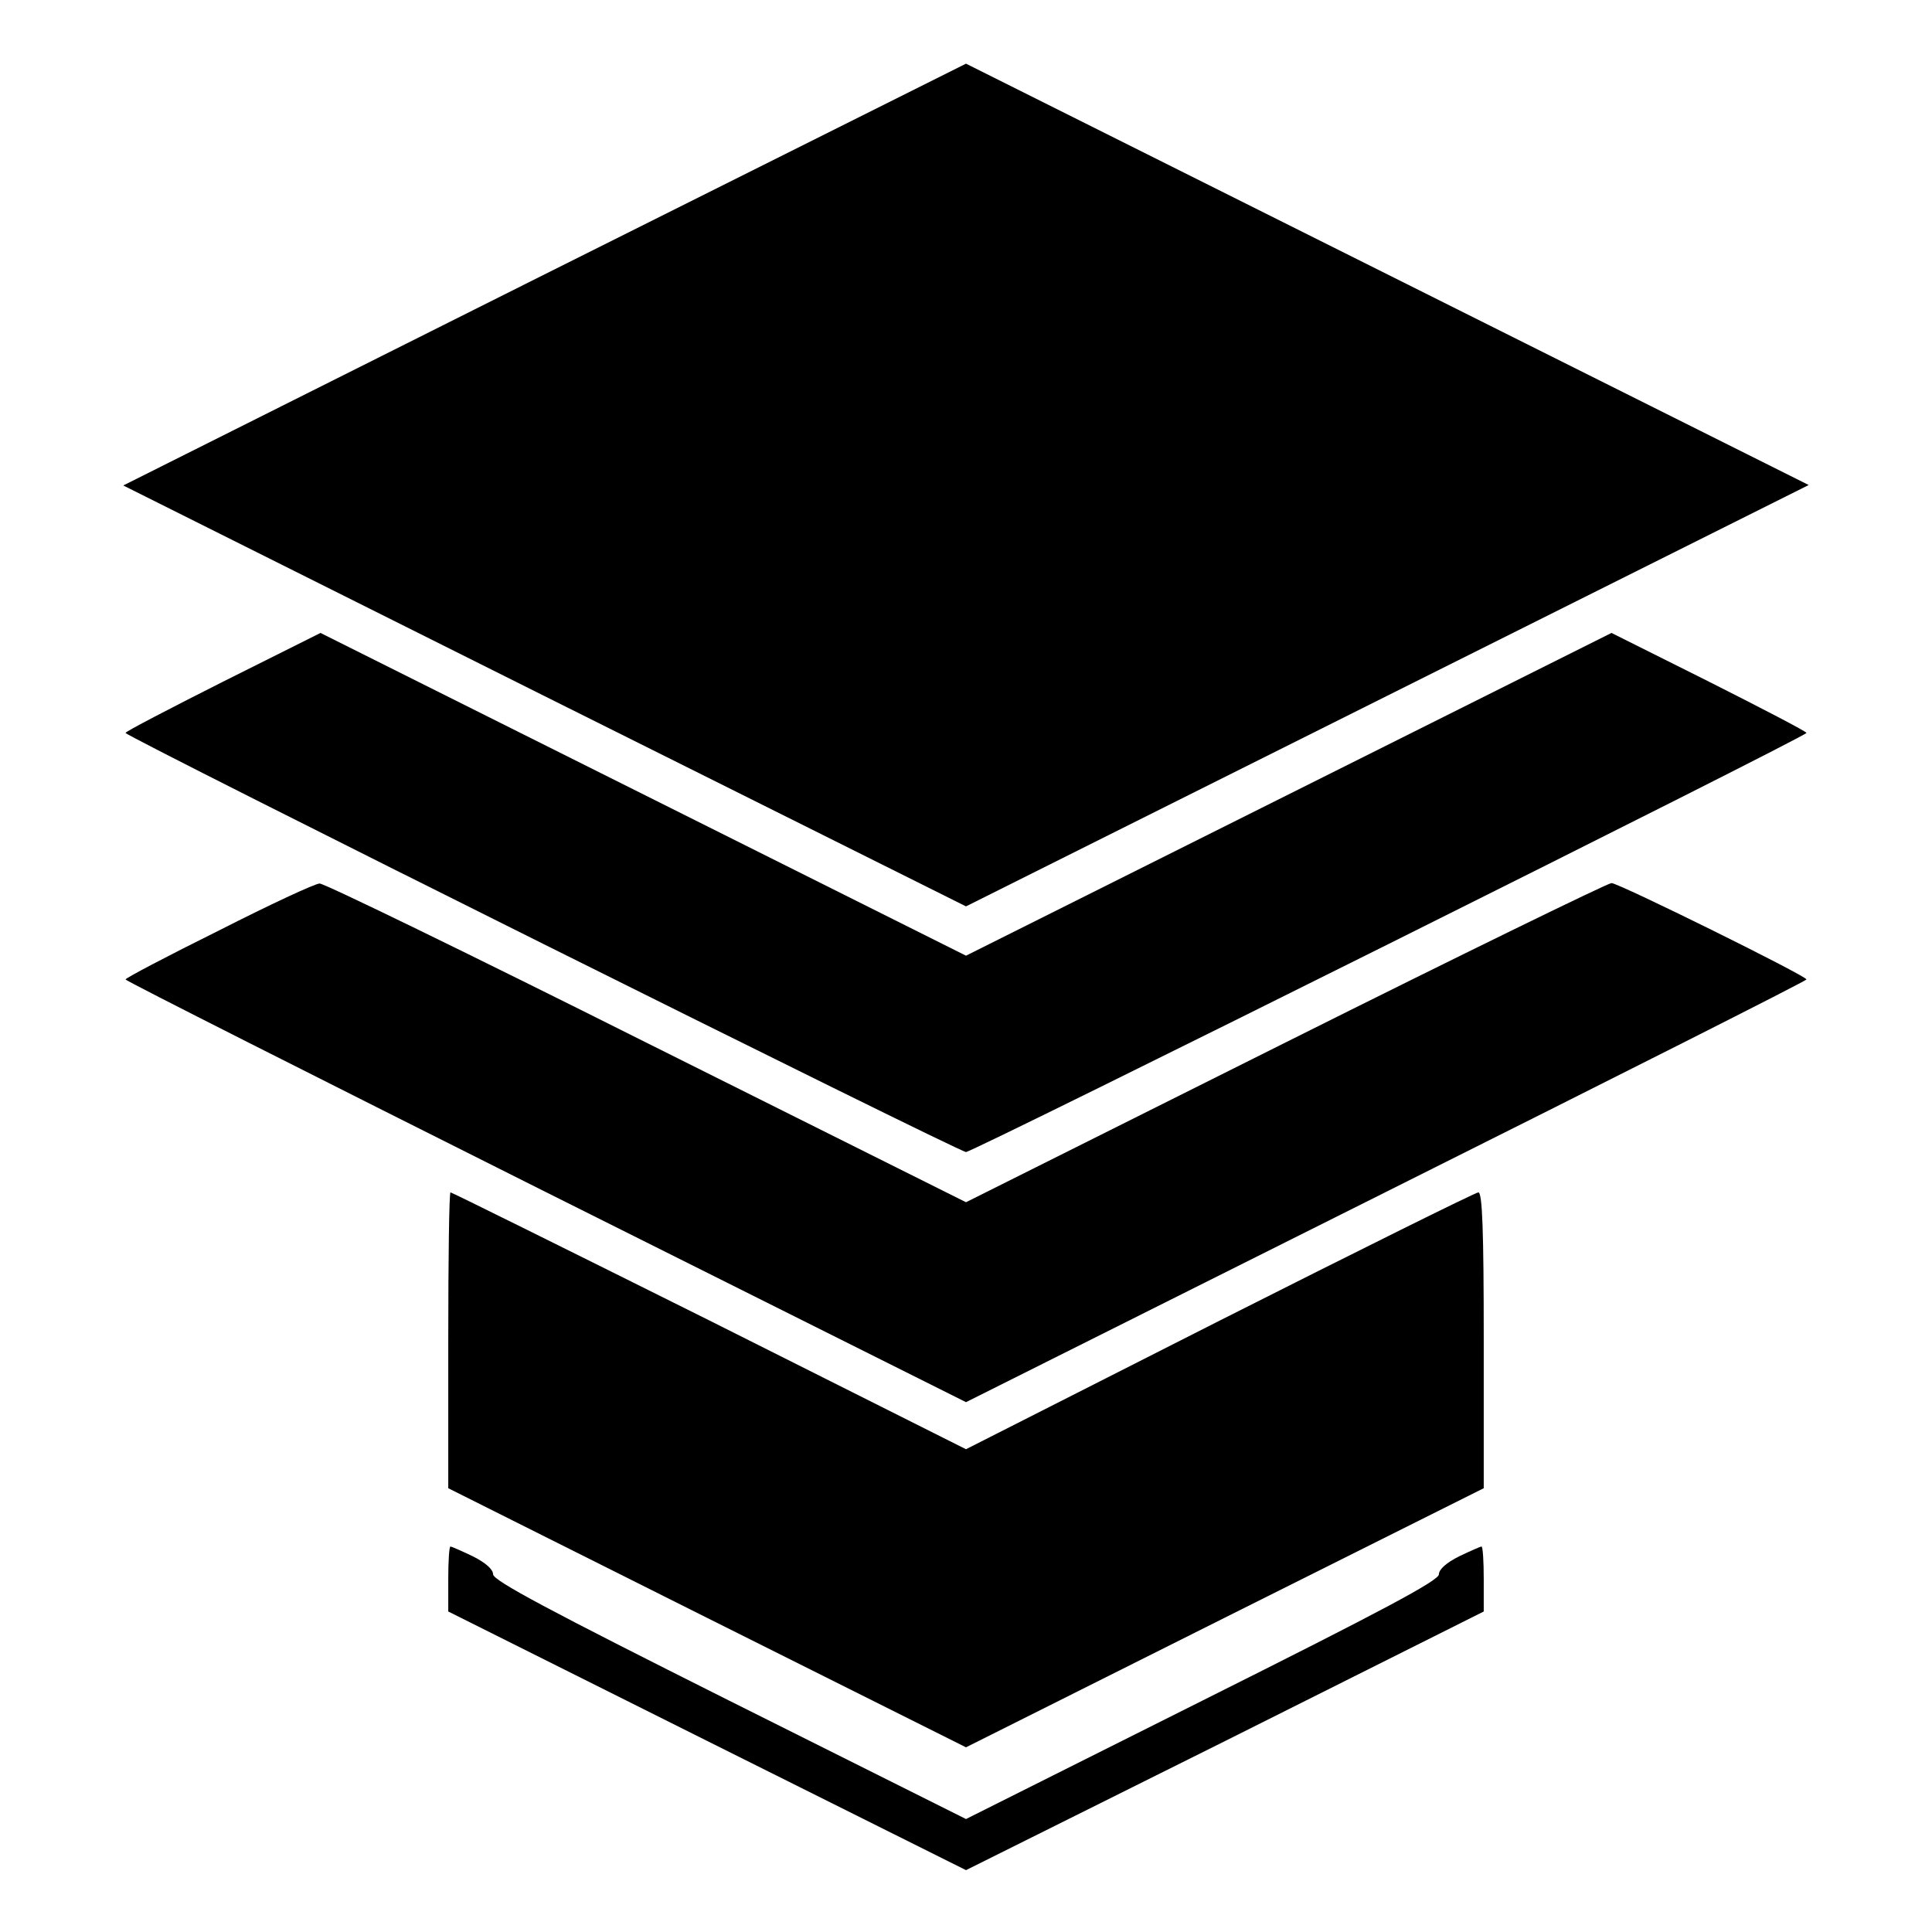 <?xml version="1.0" standalone="no"?>
<!DOCTYPE svg PUBLIC "-//W3C//DTD SVG 20010904//EN"
 "http://www.w3.org/TR/2001/REC-SVG-20010904/DTD/svg10.dtd">
<svg version="1.0" xmlns="http://www.w3.org/2000/svg"
 width="431pt" height="431pt" viewBox="0 0 431 431"
 preserveAspectRatio="xMidYMid meet">
<g transform="translate(0,431) scale(0.1,-0.1)"
fill="#000000" stroke="none">
<path d="M1215 3698 l-940 -471 940 -470 940 -469 940 470 940 470 -940 470
-940 470 -940 -470z"/>
<path d="M497 2789 c-119 -60 -217 -111 -217 -114 0 -8 1859 -935 1875 -935
16 0 1875 927 1875 935 0 3 -98 54 -217 114 l-218 109 -720 -360 -720 -360
-720 360 -720 360 -218 -109z"/>
<path d="M488 2234 c-115 -57 -208 -106 -208 -109 0 -3 422 -216 937 -474
l938 -469 937 469 c516 258 938 471 938 474 0 8 -419 215 -435 215 -8 0 -336
-160 -728 -356 l-712 -356 -713 356 c-391 196 -720 356 -729 355 -10 0 -111
-47 -225 -105z"/>
<path d="M1000 1320 l0 -330 577 -289 578 -289 577 289 578 289 0 330 c0 243
-3 330 -12 330 -6 0 -266 -129 -577 -286 l-566 -287 -572 287 c-315 157 -575
286 -578 286 -3 0 -5 -148 -5 -330z"/>
<path d="M1000 787 l0 -72 578 -289 577 -288 578 288 577 289 0 72 c0 40 -2
73 -5 73 -2 0 -25 -10 -50 -22 -28 -14 -45 -29 -45 -40 0 -14 -124 -80 -528
-282 l-527 -264 -528 264 c-403 202 -527 268 -527 282 0 11 -17 26 -45 40 -25
12 -48 22 -50 22 -3 0 -5 -33 -5 -73z"/>
</g>
</svg>
